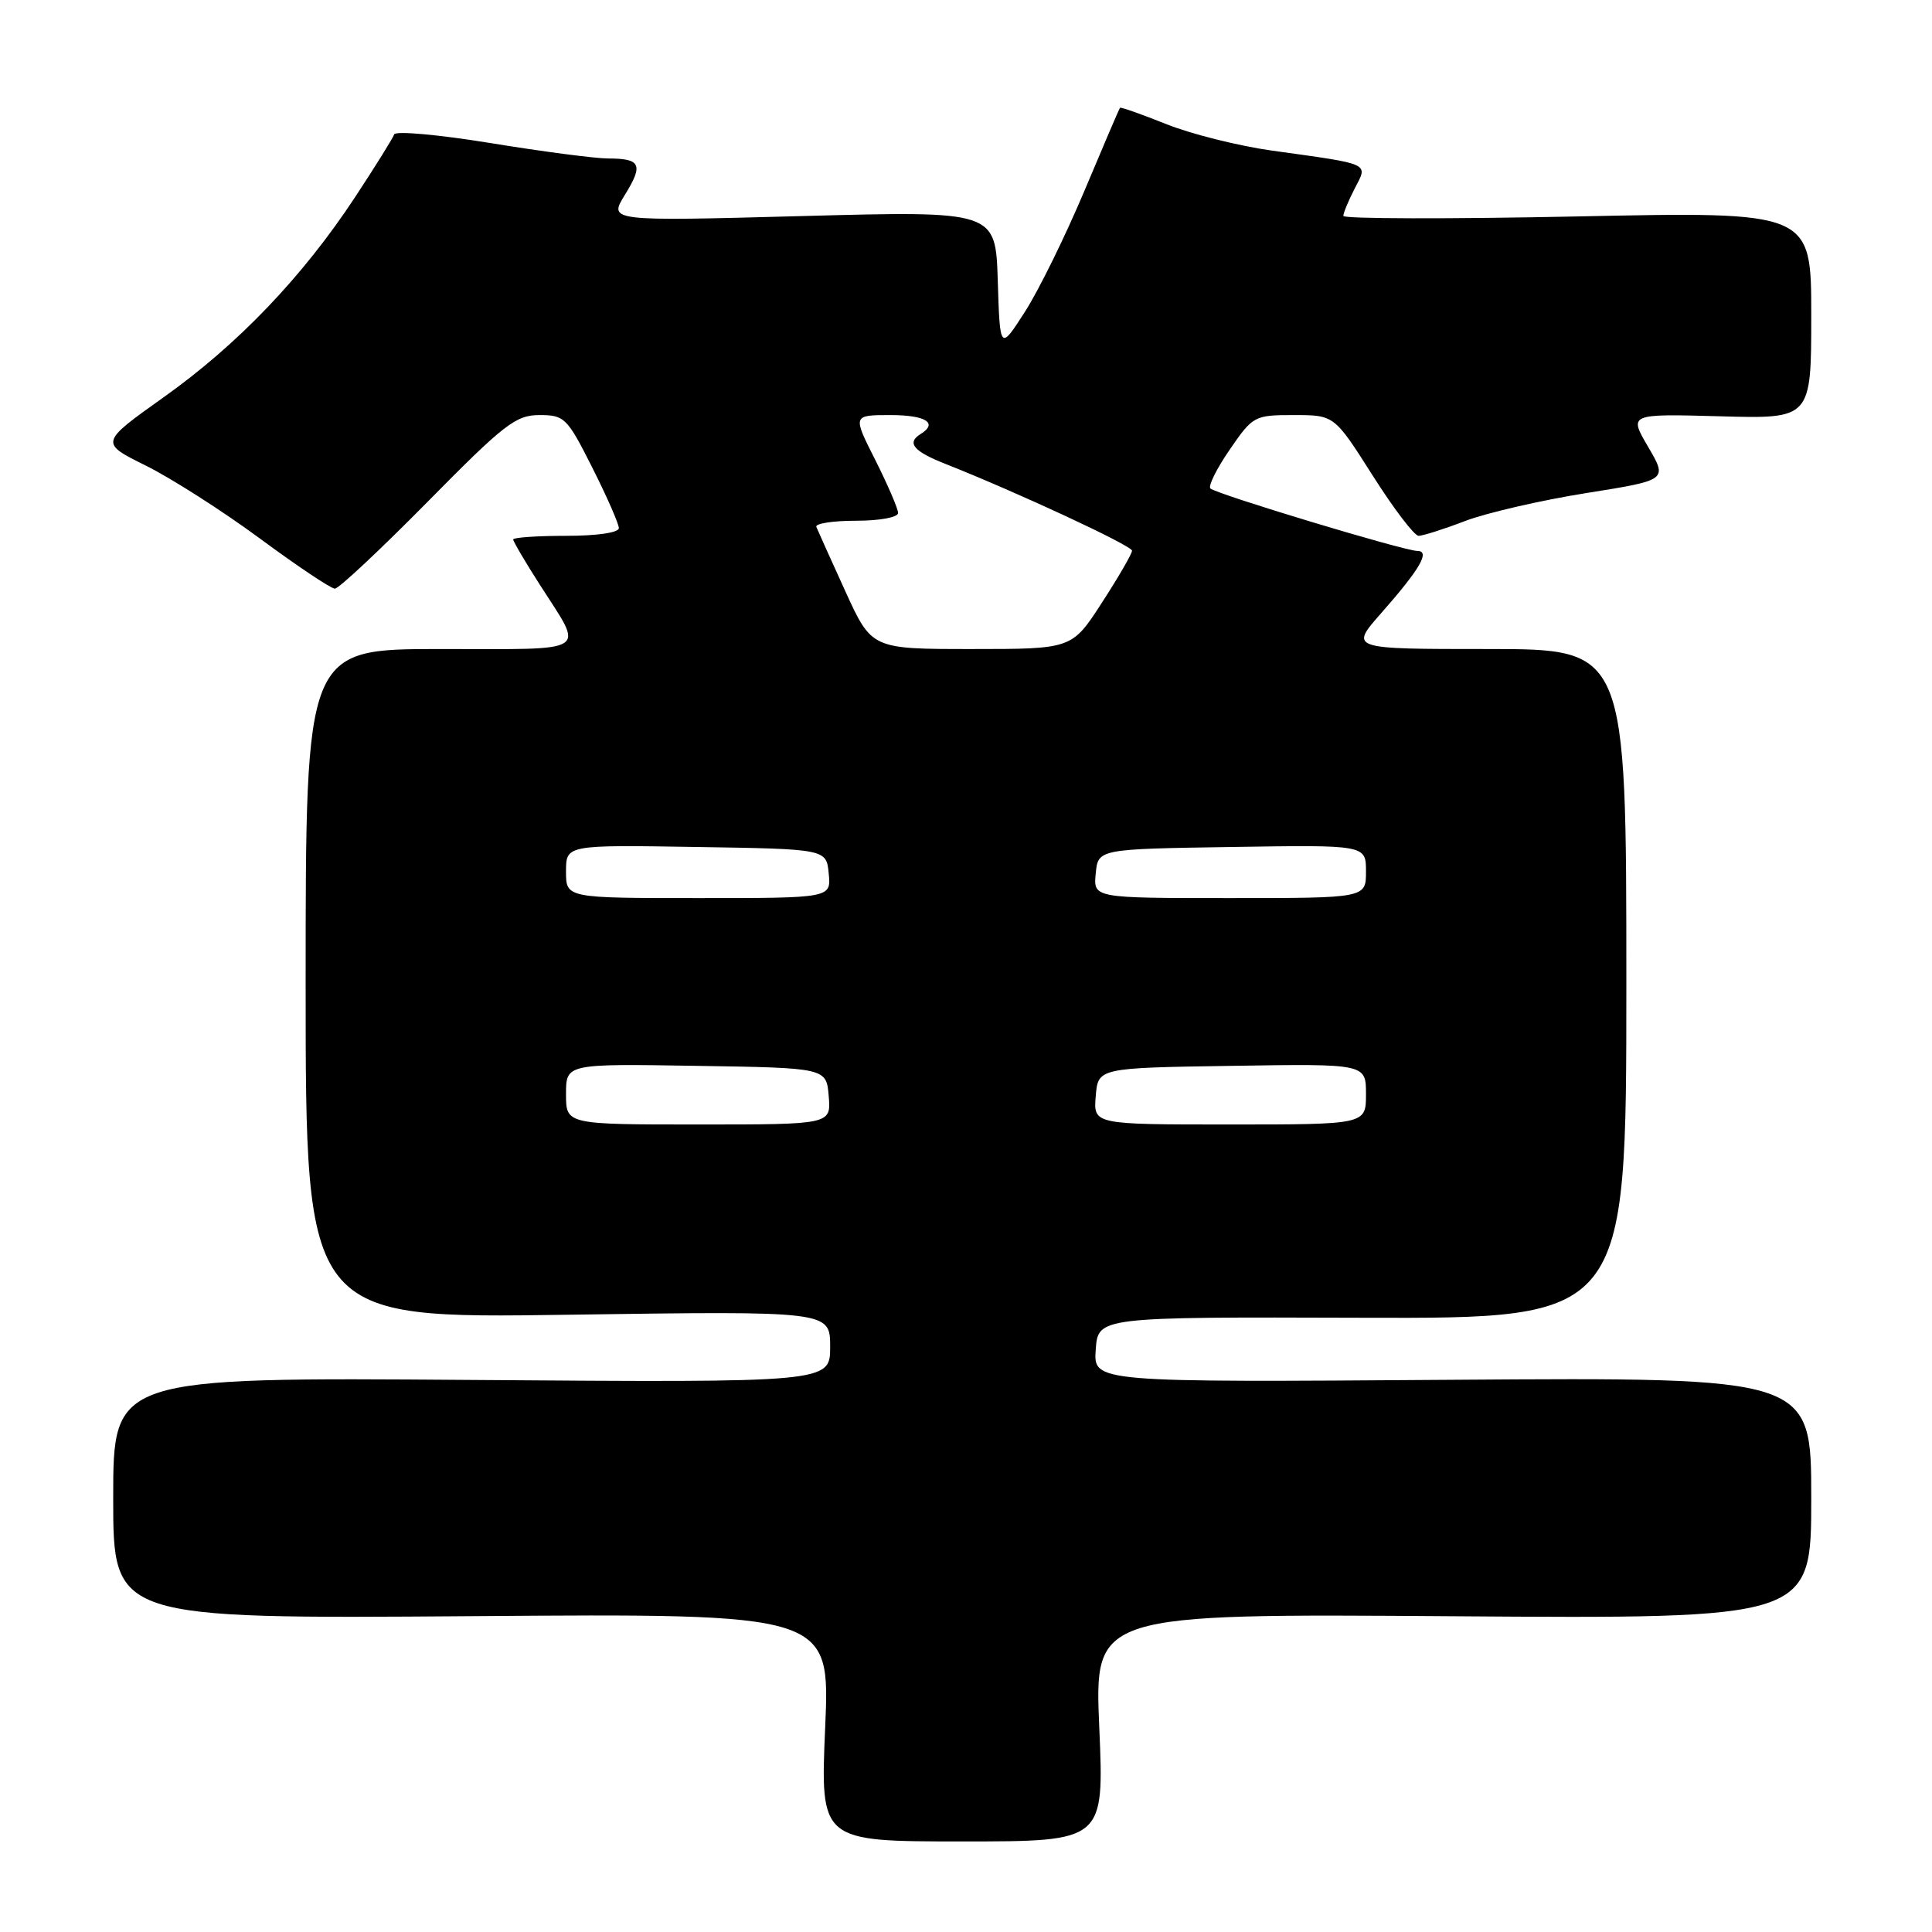 <?xml version="1.0" encoding="UTF-8" standalone="no"?>
<!DOCTYPE svg PUBLIC "-//W3C//DTD SVG 1.1//EN" "http://www.w3.org/Graphics/SVG/1.1/DTD/svg11.dtd" >
<svg xmlns="http://www.w3.org/2000/svg" xmlns:xlink="http://www.w3.org/1999/xlink" version="1.1" viewBox="0 0 256 256">
 <g >
 <path fill="currentColor"
d=" M 145.66 228.91 C 145.01 213.82 145.01 213.82 192.50 214.16 C 240.00 214.50 240.00 214.50 240.00 198.50 C 240.00 182.50 240.00 182.50 192.44 182.83 C 144.88 183.17 144.88 183.17 145.19 178.83 C 145.50 174.50 145.50 174.50 180.50 174.61 C 215.50 174.72 215.50 174.72 215.50 130.36 C 215.50 86.00 215.50 86.00 197.17 86.00 C 178.83 86.00 178.83 86.00 183.01 81.25 C 188.18 75.38 189.56 73.00 187.79 73.00 C 186.08 73.00 161.12 65.46 160.38 64.72 C 160.07 64.40 161.22 62.08 162.95 59.57 C 166.02 55.10 166.22 55.00 171.45 55.00 C 176.80 55.00 176.80 55.00 181.88 63.00 C 184.67 67.40 187.41 71.00 187.97 71.00 C 188.52 71.00 191.31 70.12 194.15 69.03 C 197.00 67.95 204.20 66.29 210.15 65.34 C 220.97 63.62 220.97 63.62 218.39 59.22 C 215.82 54.83 215.82 54.83 227.91 55.16 C 240.00 55.50 240.00 55.50 240.00 41.76 C 240.00 28.03 240.00 28.03 209.00 28.68 C 191.95 29.03 178.00 29.00 178.00 28.61 C 178.00 28.22 178.68 26.58 179.51 24.97 C 181.28 21.56 181.81 21.80 168.50 19.95 C 164.10 19.33 157.82 17.76 154.55 16.45 C 151.28 15.14 148.51 14.17 148.41 14.28 C 148.30 14.40 146.18 19.36 143.69 25.29 C 141.19 31.23 137.66 38.42 135.83 41.28 C 132.50 46.47 132.50 46.47 132.21 37.20 C 131.92 27.94 131.92 27.94 106.28 28.63 C 80.64 29.32 80.64 29.32 82.80 25.82 C 85.28 21.81 84.91 21.00 80.58 21.00 C 78.89 21.00 71.88 20.08 65.01 18.96 C 58.14 17.84 52.39 17.32 52.23 17.81 C 52.07 18.29 49.75 22.02 47.07 26.09 C 40.15 36.62 31.54 45.63 21.71 52.62 C 13.21 58.67 13.21 58.67 19.35 61.71 C 22.73 63.39 29.54 67.74 34.47 71.38 C 39.40 75.02 43.86 78.00 44.37 78.00 C 44.89 78.00 50.41 72.82 56.65 66.50 C 66.81 56.19 68.35 55.00 71.48 55.00 C 74.80 55.00 75.15 55.34 78.49 61.98 C 80.42 65.81 82.00 69.41 82.00 69.98 C 82.00 70.58 79.11 71.00 75.00 71.00 C 71.15 71.00 68.00 71.22 68.00 71.48 C 68.00 71.74 69.59 74.45 71.53 77.48 C 77.44 86.72 78.55 86.00 58.36 86.00 C 40.50 86.00 40.50 86.00 40.50 130.36 C 40.50 174.72 40.50 174.72 75.25 174.21 C 110.00 173.71 110.00 173.71 110.00 178.45 C 110.00 183.20 110.00 183.20 62.50 182.85 C 15.00 182.50 15.00 182.50 15.00 198.50 C 15.00 214.50 15.00 214.50 62.50 214.15 C 110.00 213.79 110.00 213.79 109.34 228.90 C 108.69 244.00 108.69 244.00 127.50 244.00 C 146.31 244.00 146.31 244.00 145.66 228.91 Z  M 75.00 144.98 C 75.00 140.95 75.00 140.95 92.25 141.23 C 109.50 141.50 109.50 141.50 109.81 145.25 C 110.12 149.00 110.12 149.00 92.56 149.00 C 75.00 149.00 75.00 149.00 75.00 144.98 Z  M 145.19 145.25 C 145.50 141.50 145.50 141.50 163.25 141.23 C 181.00 140.95 181.00 140.95 181.00 144.98 C 181.00 149.00 181.00 149.00 162.94 149.00 C 144.88 149.00 144.88 149.00 145.19 145.25 Z  M 75.00 115.48 C 75.00 111.95 75.00 111.95 92.25 112.23 C 109.50 112.50 109.50 112.50 109.81 115.75 C 110.13 119.00 110.13 119.00 92.56 119.00 C 75.00 119.00 75.00 119.00 75.00 115.48 Z  M 145.19 115.75 C 145.50 112.50 145.50 112.50 163.25 112.23 C 181.00 111.95 181.00 111.95 181.00 115.48 C 181.00 119.00 181.00 119.00 162.94 119.00 C 144.87 119.00 144.87 119.00 145.19 115.75 Z  M 112.00 78.32 C 110.08 74.10 108.35 70.27 108.17 69.82 C 107.98 69.37 110.35 69.00 113.42 69.00 C 116.58 69.00 119.00 68.55 119.00 67.97 C 119.00 67.41 117.64 64.26 115.99 60.97 C 112.97 55.00 112.97 55.00 117.99 55.00 C 122.66 55.00 124.34 56.05 122.00 57.50 C 120.10 58.67 121.02 59.79 125.25 61.46 C 134.88 65.27 150.00 72.31 150.00 72.97 C 150.00 73.37 148.21 76.46 146.02 79.84 C 142.04 86.00 142.04 86.00 128.77 86.00 C 115.50 86.00 115.50 86.00 112.00 78.32 Z "/>
</g>
</svg>